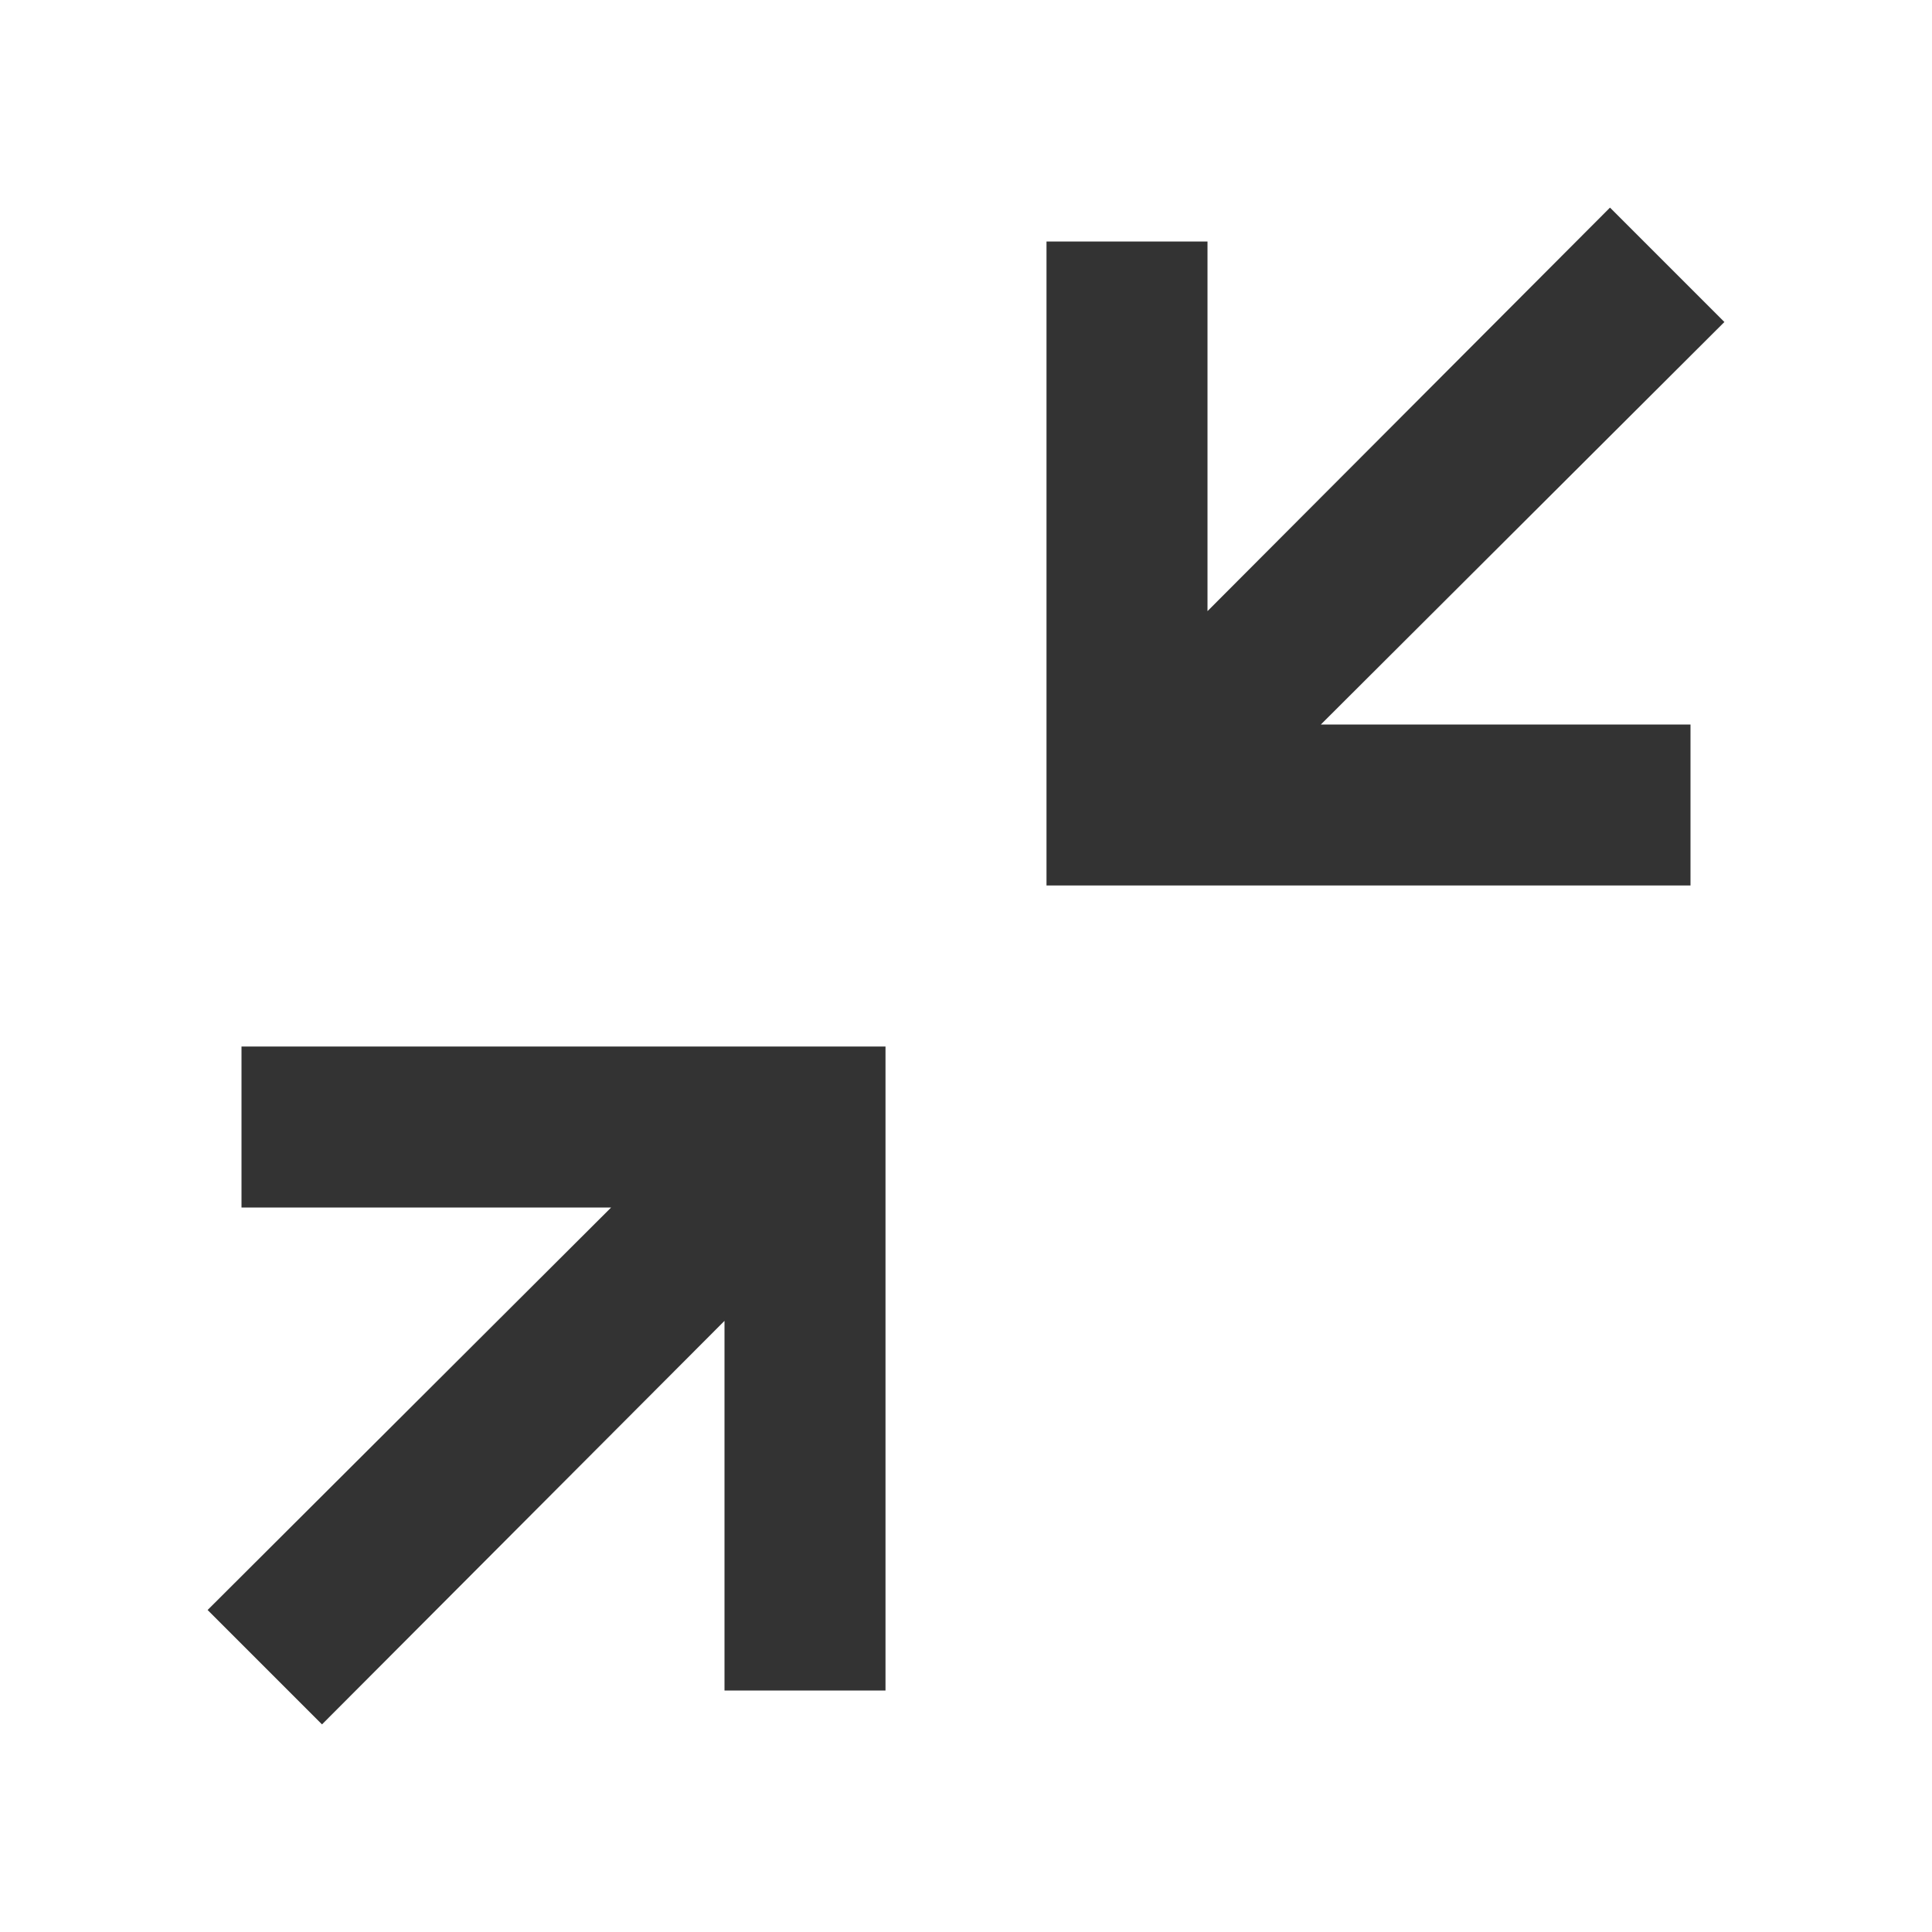 <svg width="24" height="24" viewBox="0 0 24 24" fill="none" xmlns="http://www.w3.org/2000/svg">
<path d="M13 11H21V9H13V11ZM15 11V3H13V11H15ZM14.702 10.702L21.421 4L20 2.579L13.298 9.298L14.702 10.702ZM3 15H11V13H3V15ZM9 13V21H11V13H9ZM9.298 13.298L2.579 20L4 21.421L10.702 14.702L9.298 13.298Z" fill="#333333"/>
</svg>
